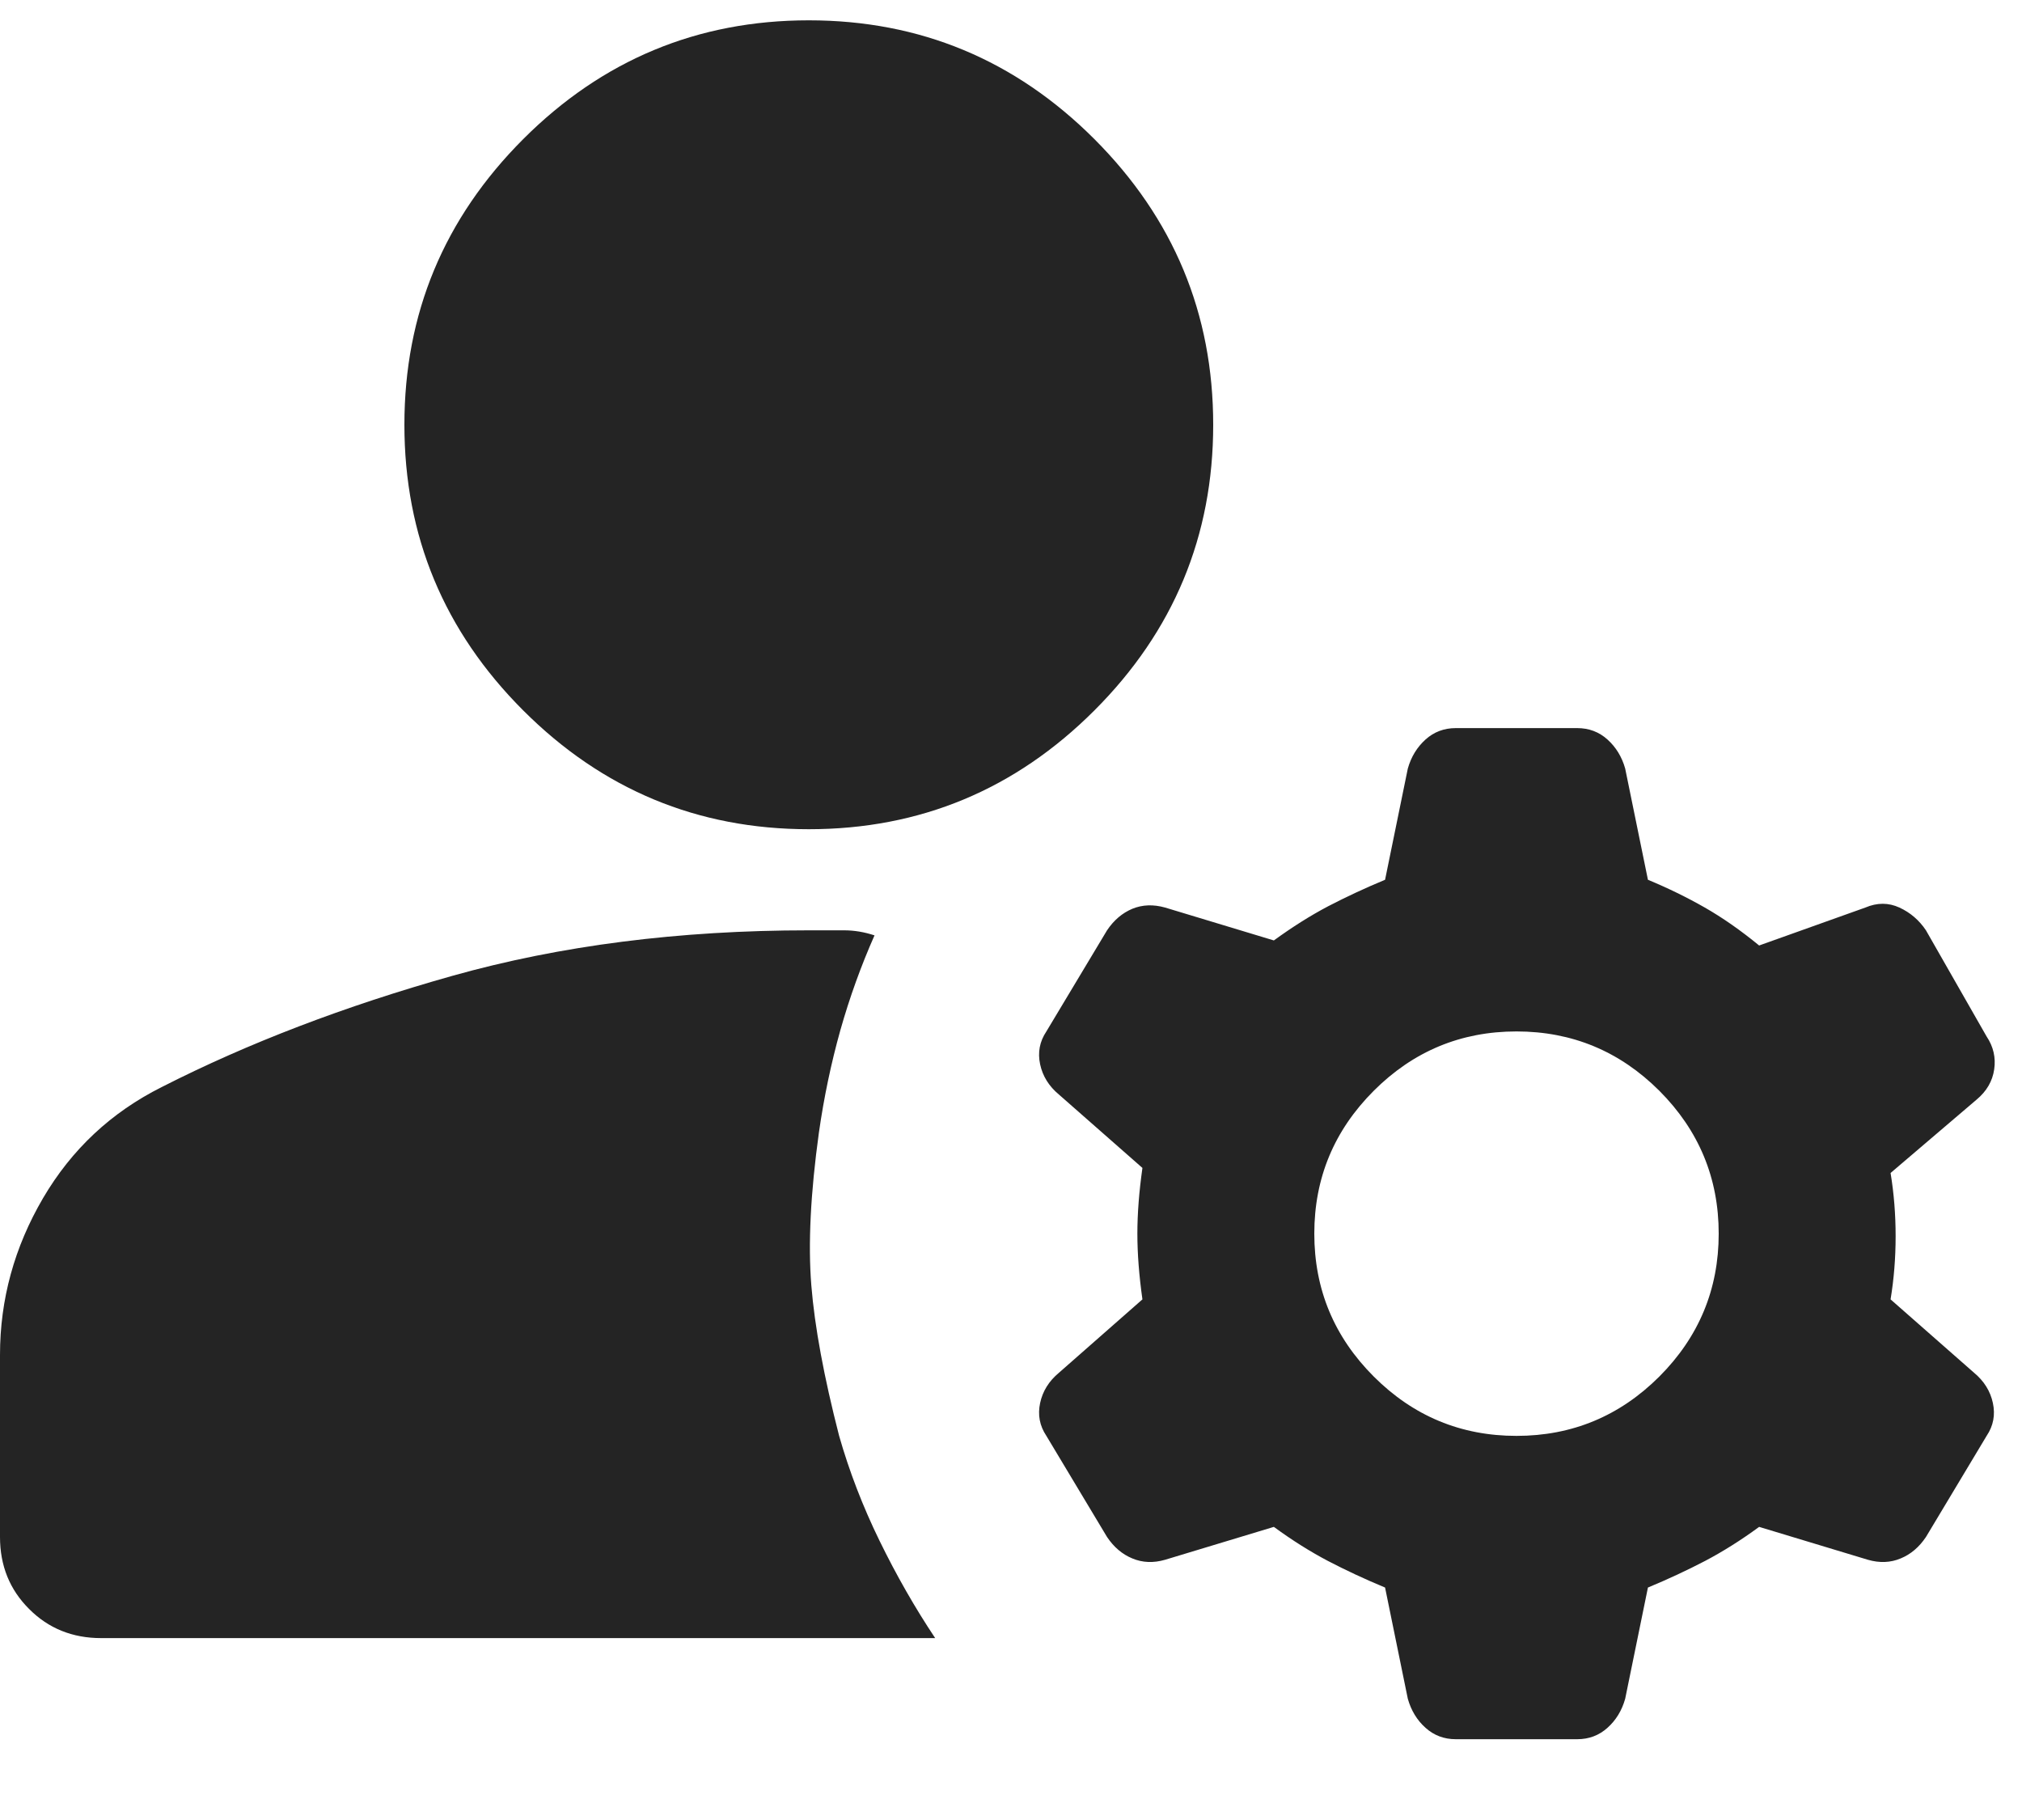 <svg width="20" height="18" viewBox="0 0 20 18" fill="none" xmlns="http://www.w3.org/2000/svg">
<path d="M8 8.201C6.9 8.201 5.958 7.809 5.175 7.026C4.392 6.243 4 5.301 4 4.201C4 3.101 4.392 2.16 5.175 1.376C5.958 0.593 6.9 0.201 8 0.201C9.1 0.201 10.042 0.593 10.825 1.376C11.608 2.16 12 3.101 12 4.201C12 5.301 11.608 6.243 10.825 7.026C10.042 7.809 9.1 8.201 8 8.201ZM1 16.201C0.717 16.201 0.479 16.105 0.288 15.913C0.096 15.722 1.54292e-10 15.485 1.51432e-10 15.201L1.3326e-10 13.401C1.27707e-10 12.851 0.142 12.335 0.425 11.851C0.708 11.368 1.1 11.001 1.6 10.751C2.45 10.318 3.408 9.951 4.475 9.651C5.542 9.351 6.717 9.201 8 9.201L8.35 9.201C8.45 9.201 8.55 9.218 8.65 9.251C8.517 9.551 8.404 9.864 8.312 10.189C8.221 10.514 8.15 10.851 8.1 11.201C8.017 11.801 7.992 12.305 8.025 12.713C8.058 13.122 8.15 13.618 8.3 14.201C8.4 14.551 8.533 14.897 8.7 15.239C8.867 15.581 9.05 15.901 9.25 16.201L1 16.201ZM15 14.201C15.55 14.201 16.021 14.005 16.413 13.614C16.804 13.222 17 12.751 17 12.201C17 11.651 16.804 11.18 16.413 10.788C16.021 10.397 15.55 10.201 15 10.201C14.45 10.201 13.979 10.397 13.588 10.788C13.196 11.18 13 11.651 13 12.201C13 12.751 13.196 13.222 13.588 13.614C13.979 14.005 14.45 14.201 15 14.201ZM13.7 15.701C13.5 15.618 13.312 15.53 13.137 15.439C12.962 15.347 12.783 15.235 12.6 15.101L11.525 15.426C11.408 15.46 11.3 15.455 11.2 15.413C11.1 15.372 11.017 15.301 10.95 15.201L10.35 14.201C10.283 14.101 10.263 13.993 10.288 13.876C10.313 13.759 10.375 13.659 10.475 13.576L11.3 12.851C11.267 12.618 11.25 12.401 11.25 12.201C11.25 12.001 11.267 11.784 11.3 11.551L10.475 10.826C10.375 10.743 10.313 10.643 10.288 10.526C10.263 10.409 10.283 10.301 10.35 10.201L10.95 9.201C11.017 9.101 11.1 9.03 11.2 8.988C11.3 8.947 11.408 8.943 11.525 8.976L12.6 9.301C12.783 9.168 12.962 9.055 13.137 8.963C13.312 8.872 13.5 8.784 13.7 8.701L13.925 7.601C13.958 7.484 14.017 7.389 14.1 7.314C14.183 7.239 14.283 7.201 14.4 7.201L15.6 7.201C15.717 7.201 15.817 7.239 15.9 7.314C15.983 7.389 16.042 7.484 16.075 7.601L16.3 8.701C16.5 8.784 16.688 8.876 16.863 8.976C17.038 9.076 17.217 9.201 17.4 9.351L18.45 8.976C18.567 8.926 18.679 8.926 18.788 8.976C18.896 9.026 18.983 9.101 19.05 9.201L19.65 10.251C19.717 10.351 19.742 10.46 19.725 10.576C19.708 10.693 19.65 10.793 19.55 10.876L18.7 11.601C18.733 11.801 18.75 12.009 18.75 12.226C18.75 12.443 18.733 12.651 18.7 12.851L19.525 13.576C19.625 13.659 19.687 13.759 19.712 13.876C19.737 13.993 19.717 14.101 19.65 14.201L19.05 15.201C18.983 15.301 18.9 15.372 18.8 15.413C18.7 15.455 18.592 15.46 18.475 15.426L17.4 15.101C17.217 15.235 17.038 15.347 16.863 15.439C16.688 15.53 16.5 15.618 16.3 15.701L16.075 16.801C16.042 16.918 15.983 17.014 15.9 17.088C15.817 17.163 15.717 17.201 15.6 17.201L14.4 17.201C14.283 17.201 14.183 17.163 14.1 17.088C14.017 17.014 13.958 16.918 13.925 16.801L13.7 15.701Z" fill="#242424"/>
</svg>
